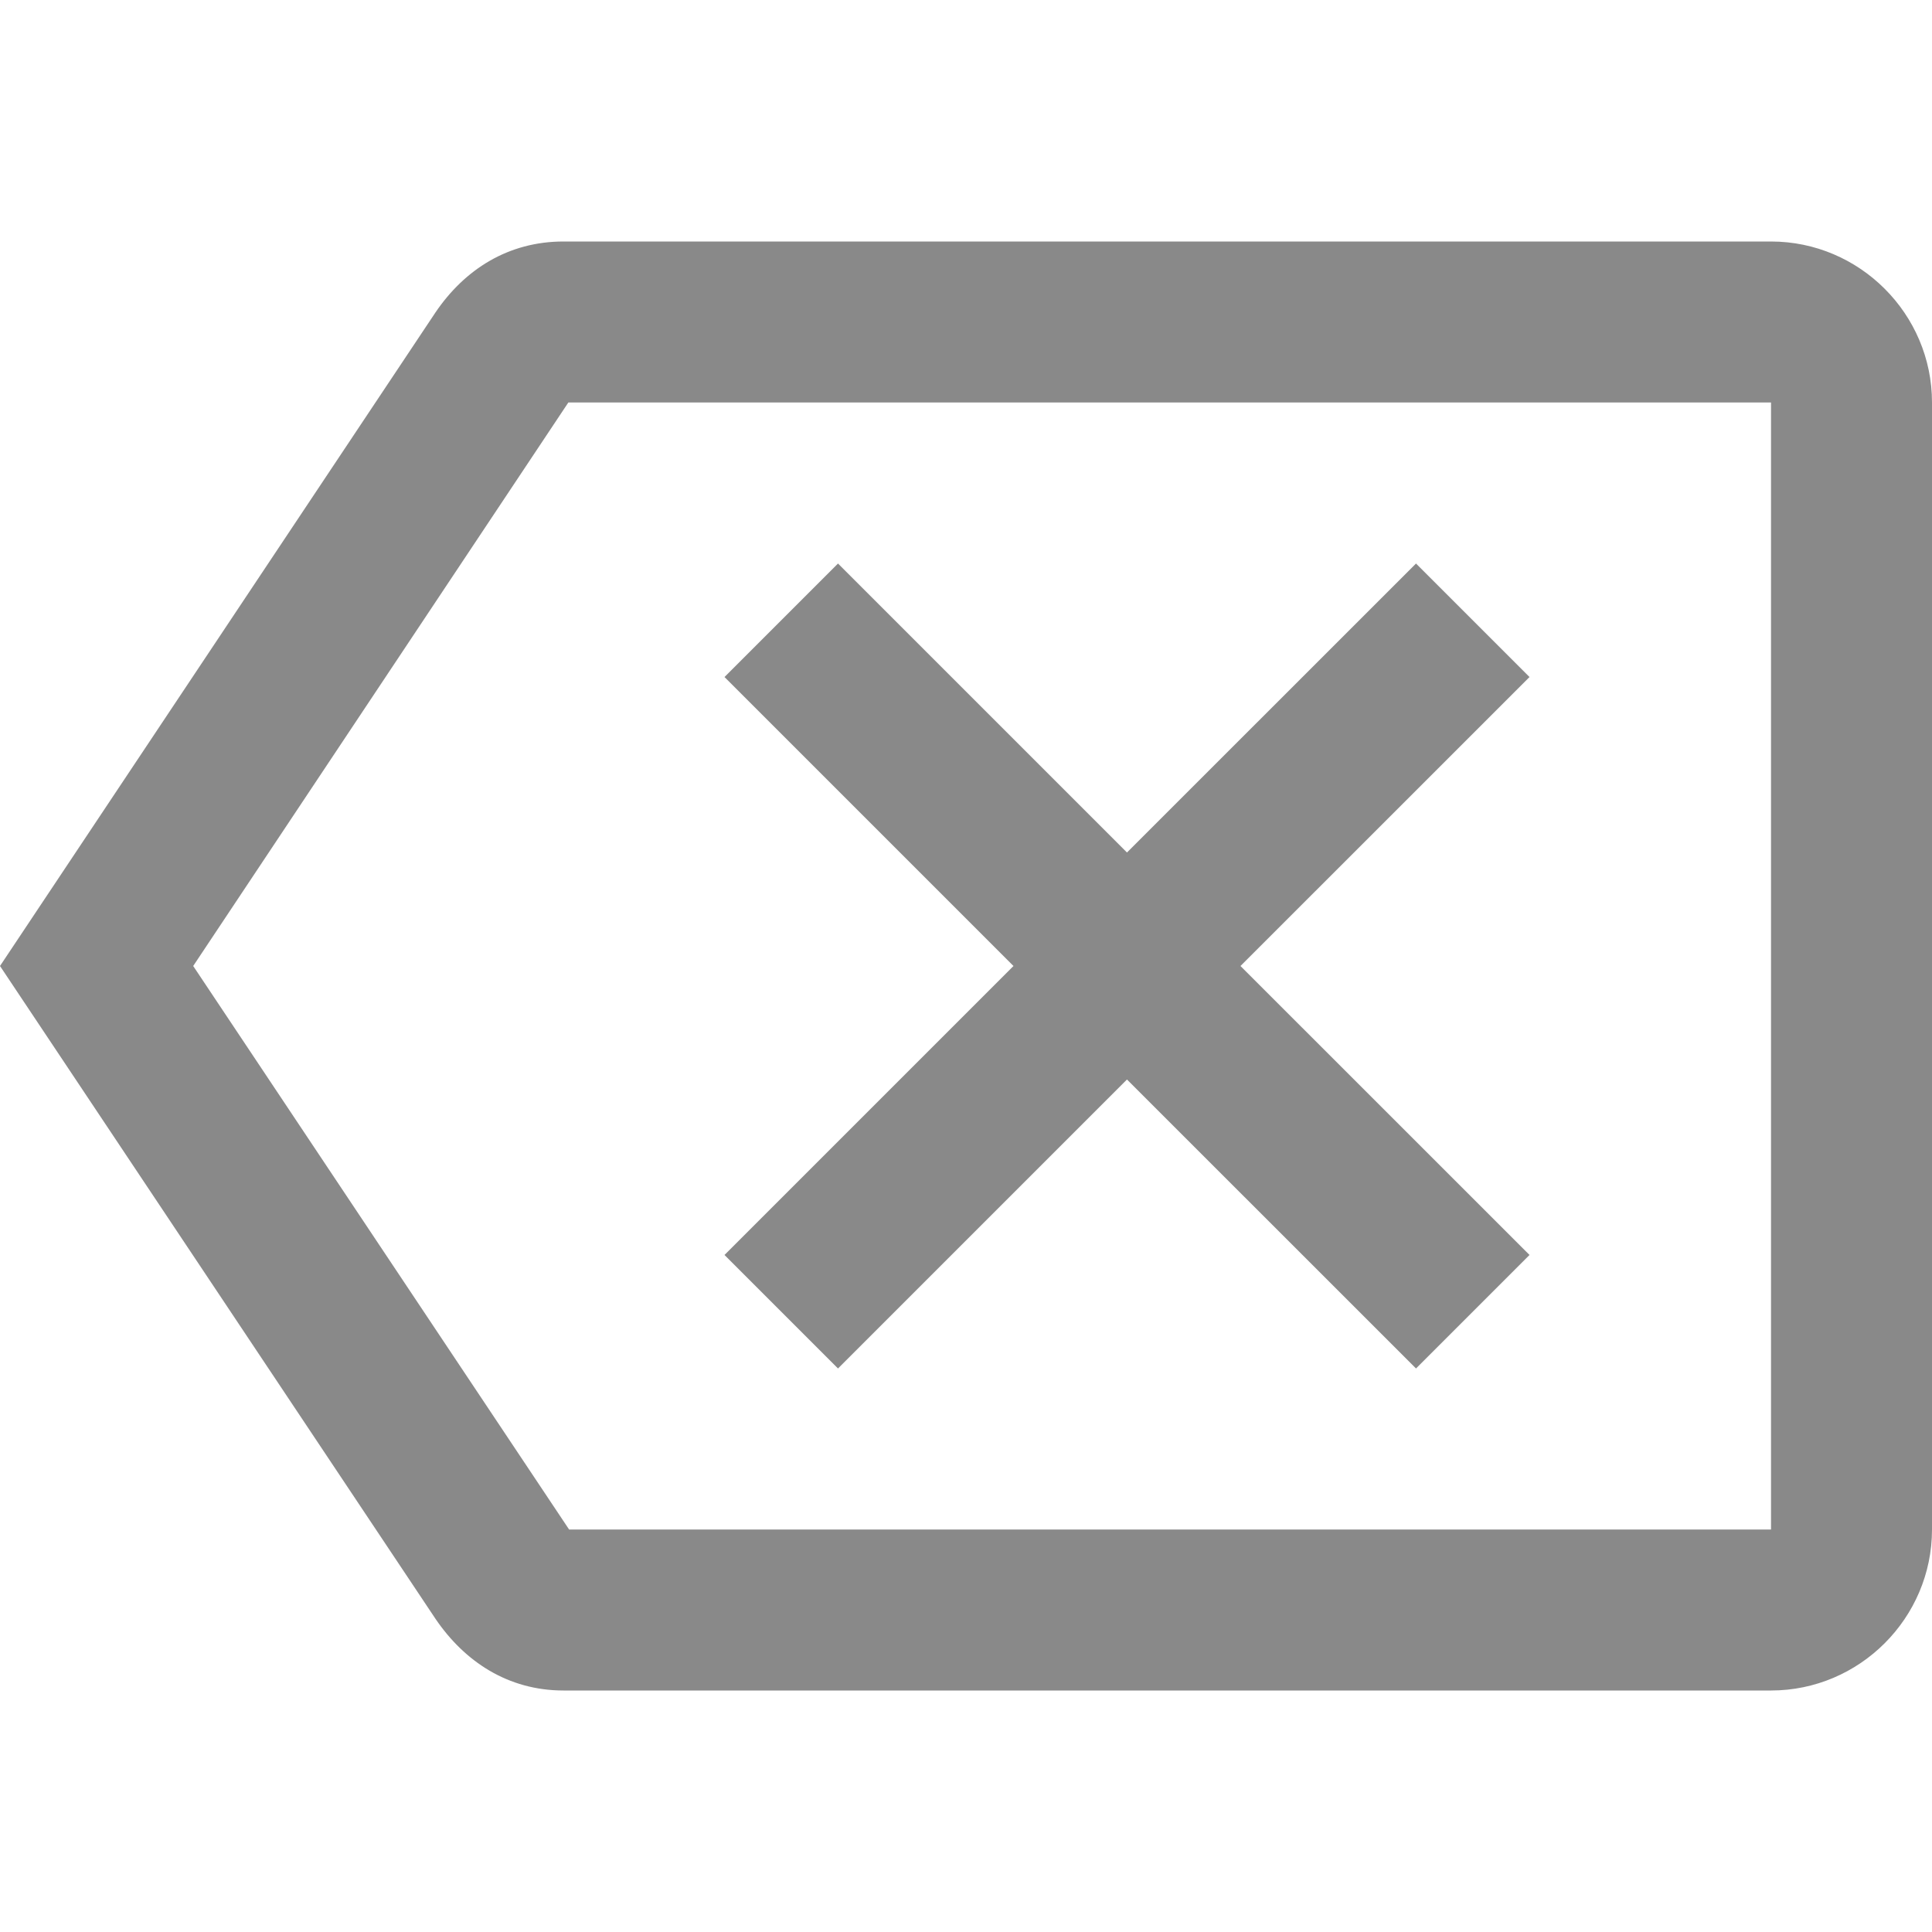 <svg width="28" height="28" viewBox="0 0 28 28" fill="none" xmlns="http://www.w3.org/2000/svg">
<g id="Icon / material-icon / backspace_black_24dp">
<path id="fill" d="M25.667 3.5H8.167C7.362 3.5 6.732 3.908 6.312 4.527L0 14L6.312 23.462C6.732 24.08 7.362 24.5 8.167 24.5H25.667C26.95 24.5 28 23.45 28 22.167V5.833C28 4.55 26.95 3.5 25.667 3.5ZM25.667 22.167H8.248L2.8 14L8.237 5.833H25.667V22.167ZM12.145 19.833L16.333 15.645L20.522 19.833L22.167 18.188L17.978 14L22.167 9.812L20.522 8.167L16.333 12.355L12.145 8.167L10.5 9.812L14.688 14L10.5 18.188L12.145 19.833Z" fill="#898989"/>
</g>
</svg>
